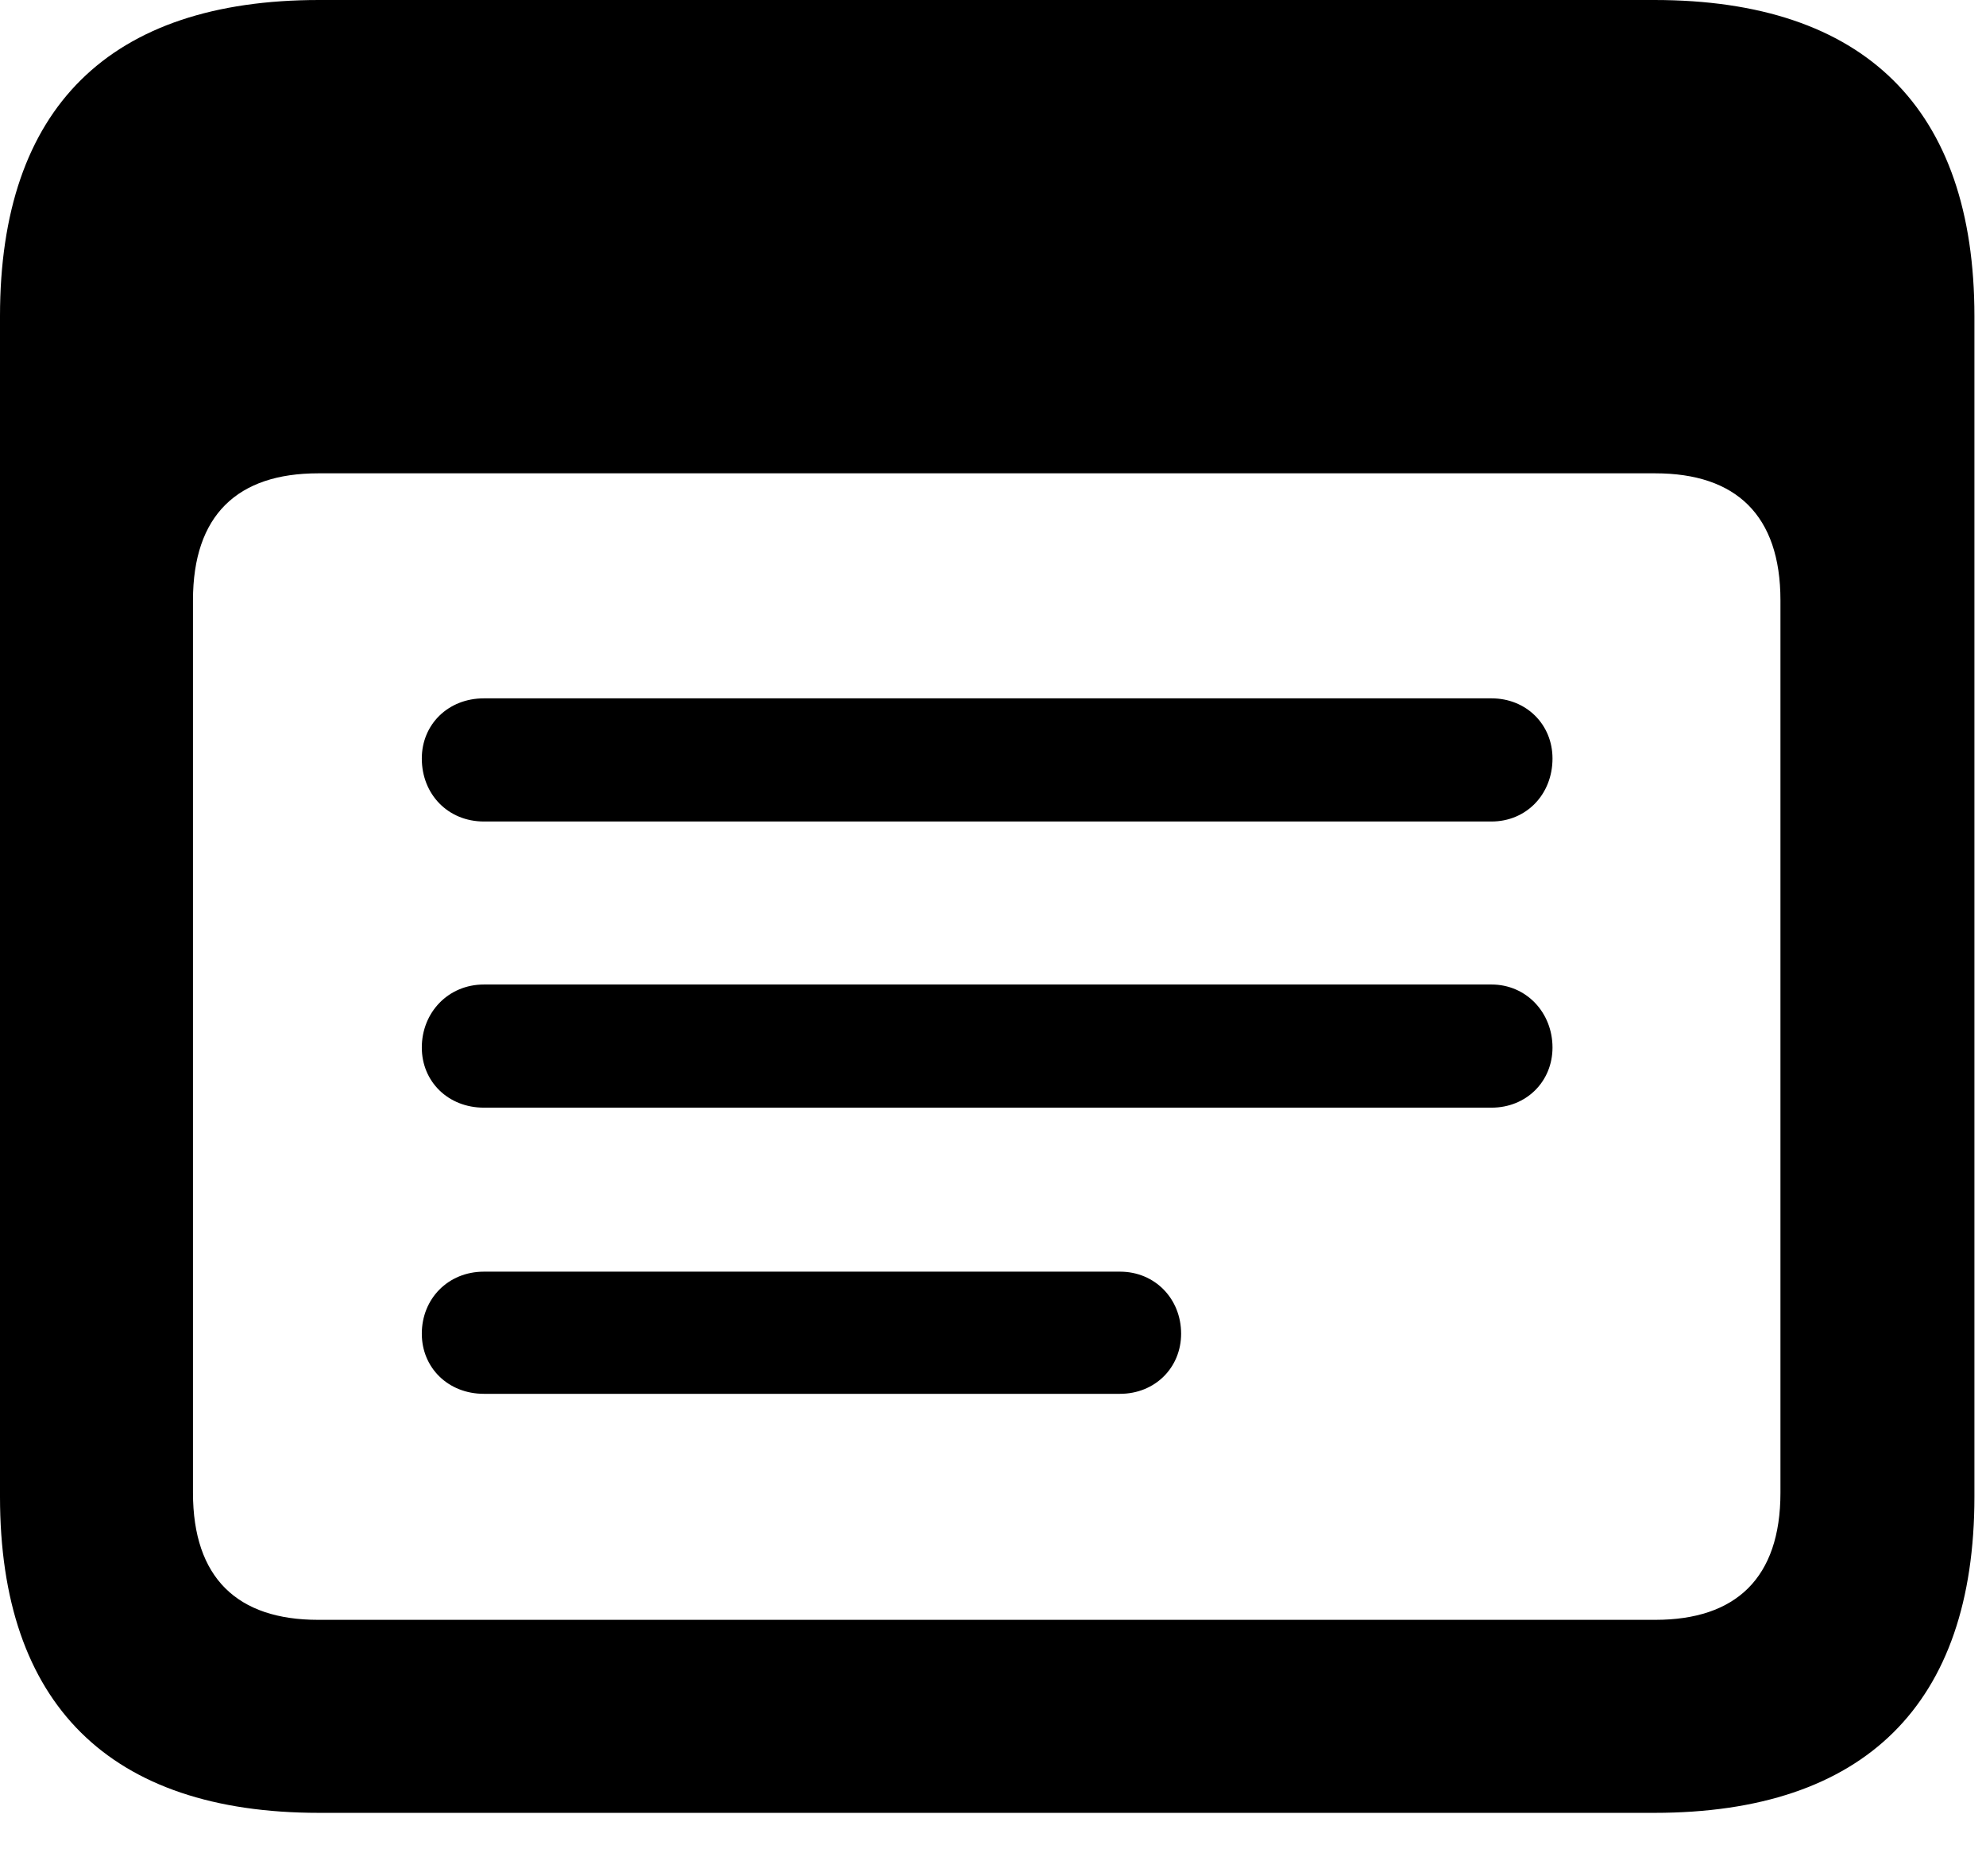 <svg width="18" height="17" viewBox="0 0 18 17" fill="none" xmlns="http://www.w3.org/2000/svg">
<path d="M2.892 16.427H14.994C16.901 16.427 17.895 15.442 17.895 13.562V2.865C17.895 0.984 16.901 0 14.994 0H2.892C0.993 0 0 0.976 0 2.865V13.562C0 15.442 0.993 16.427 2.892 16.427ZM2.883 14.678C2.153 14.678 1.749 14.3 1.749 13.526V5.44C1.749 4.667 2.153 4.289 2.883 4.289H15.003C15.732 4.289 16.137 4.667 16.137 5.44V13.526C16.137 14.3 15.732 14.678 15.003 14.678H2.883ZM4.386 7.444H13.518C13.834 7.444 14.071 7.198 14.071 6.873C14.071 6.565 13.834 6.328 13.518 6.328H4.386C4.061 6.328 3.823 6.565 3.823 6.873C3.823 7.198 4.061 7.444 4.386 7.444ZM4.386 10.037H13.518C13.834 10.037 14.071 9.8 14.071 9.492C14.071 9.176 13.834 8.921 13.518 8.921H4.386C4.061 8.921 3.823 9.176 3.823 9.492C3.823 9.8 4.061 10.037 4.386 10.037ZM4.386 12.63H10.151C10.468 12.63 10.705 12.393 10.705 12.085C10.705 11.769 10.468 11.523 10.151 11.523H4.386C4.061 11.523 3.823 11.769 3.823 12.085C3.823 12.393 4.061 12.63 4.386 12.63Z" fill="black"/>
</svg>
